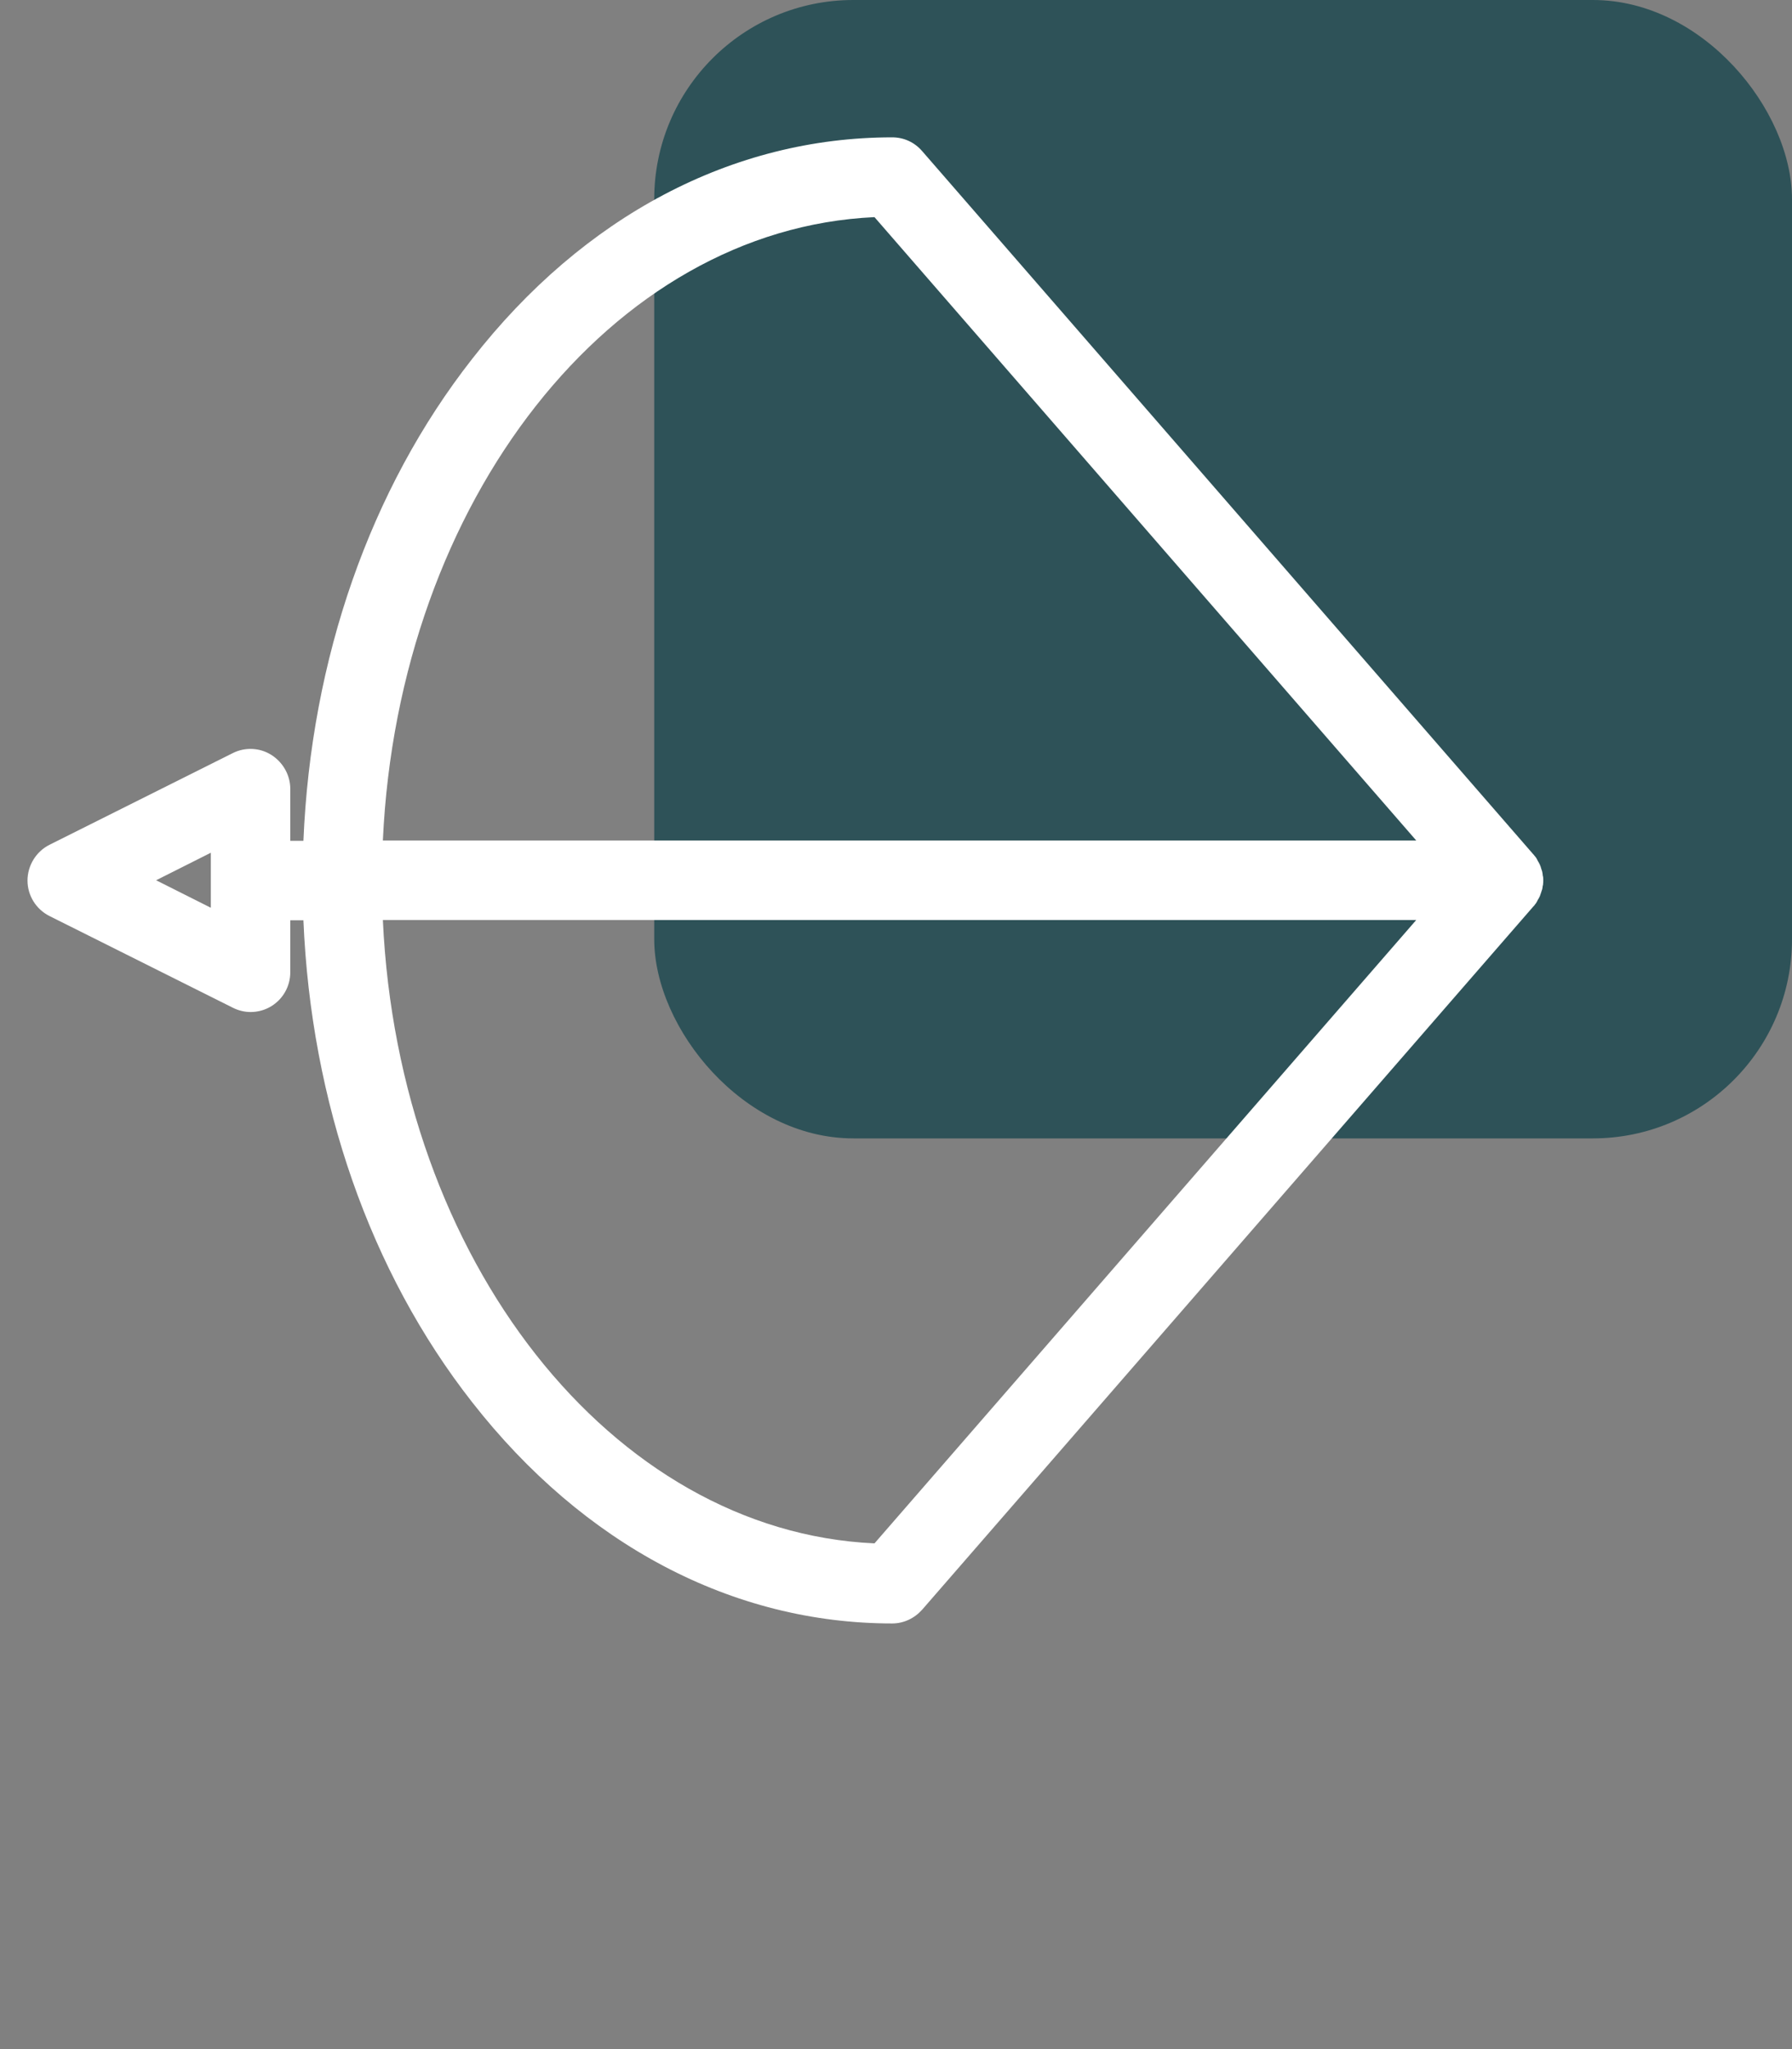 <svg width="63" height="72" viewBox="0 0 63 72" fill="none" xmlns="http://www.w3.org/2000/svg">
<rect x="0" y="0" width="63" height="72" fill="#808080" stroke="none"/>
<rect x="23" width="40" height="40" rx="7" fill="#2E5258"/>
<path d="M1.74 29.684L8.186 26.461C8.615 26.246 9.131 26.268 9.539 26.525C9.947 26.783 10.205 27.234 10.205 27.718V29.544H10.667C10.935 23.152 13.009 17.19 16.597 12.614C20.518 7.587 25.76 4.826 31.367 4.826C31.775 4.826 32.151 4.998 32.42 5.31L53.904 30.017L53.915 30.027C53.926 30.038 53.937 30.06 53.958 30.081C53.969 30.102 53.99 30.113 54.001 30.135C54.012 30.156 54.023 30.167 54.033 30.189C54.044 30.21 54.055 30.231 54.065 30.253C54.076 30.274 54.087 30.285 54.098 30.307C54.108 30.328 54.119 30.35 54.13 30.371C54.141 30.393 54.151 30.414 54.151 30.425C54.162 30.446 54.173 30.468 54.173 30.489C54.184 30.511 54.184 30.532 54.194 30.554C54.205 30.575 54.205 30.597 54.216 30.618C54.216 30.64 54.227 30.661 54.227 30.672C54.227 30.693 54.237 30.726 54.237 30.747C54.237 30.769 54.237 30.779 54.248 30.801C54.259 30.887 54.259 30.973 54.248 31.069C54.248 31.091 54.248 31.102 54.237 31.123C54.237 31.145 54.227 31.177 54.227 31.198C54.227 31.22 54.216 31.241 54.216 31.252C54.205 31.273 54.205 31.295 54.194 31.316C54.184 31.338 54.184 31.359 54.173 31.381C54.162 31.402 54.162 31.424 54.151 31.445C54.141 31.467 54.141 31.488 54.13 31.499C54.119 31.52 54.108 31.542 54.098 31.564C54.087 31.585 54.076 31.596 54.065 31.617C54.055 31.639 54.044 31.66 54.033 31.682C54.023 31.703 54.012 31.714 54.001 31.735C53.99 31.757 53.969 31.768 53.958 31.789C53.947 31.811 53.937 31.821 53.915 31.843L53.904 31.854L32.42 56.56C32.151 56.861 31.775 57.044 31.367 57.044C25.76 57.044 20.518 54.283 16.597 49.267C13.009 44.69 10.935 38.718 10.667 32.337H10.205V34.163C10.205 34.647 9.958 35.098 9.539 35.355C9.313 35.495 9.056 35.56 8.809 35.56C8.594 35.56 8.379 35.506 8.186 35.409L1.74 32.187C1.268 31.95 0.967 31.467 0.967 30.94C0.967 30.414 1.268 29.92 1.74 29.684ZM30.744 7.63C21.495 8.049 14.008 17.599 13.46 29.533H49.79L30.744 7.63ZM30.744 54.23L49.79 32.326H13.46C14.008 44.261 21.495 53.81 30.744 54.23ZM7.412 31.896V29.963L5.489 30.93L7.412 31.896Z" fill="white"/>
</svg>
